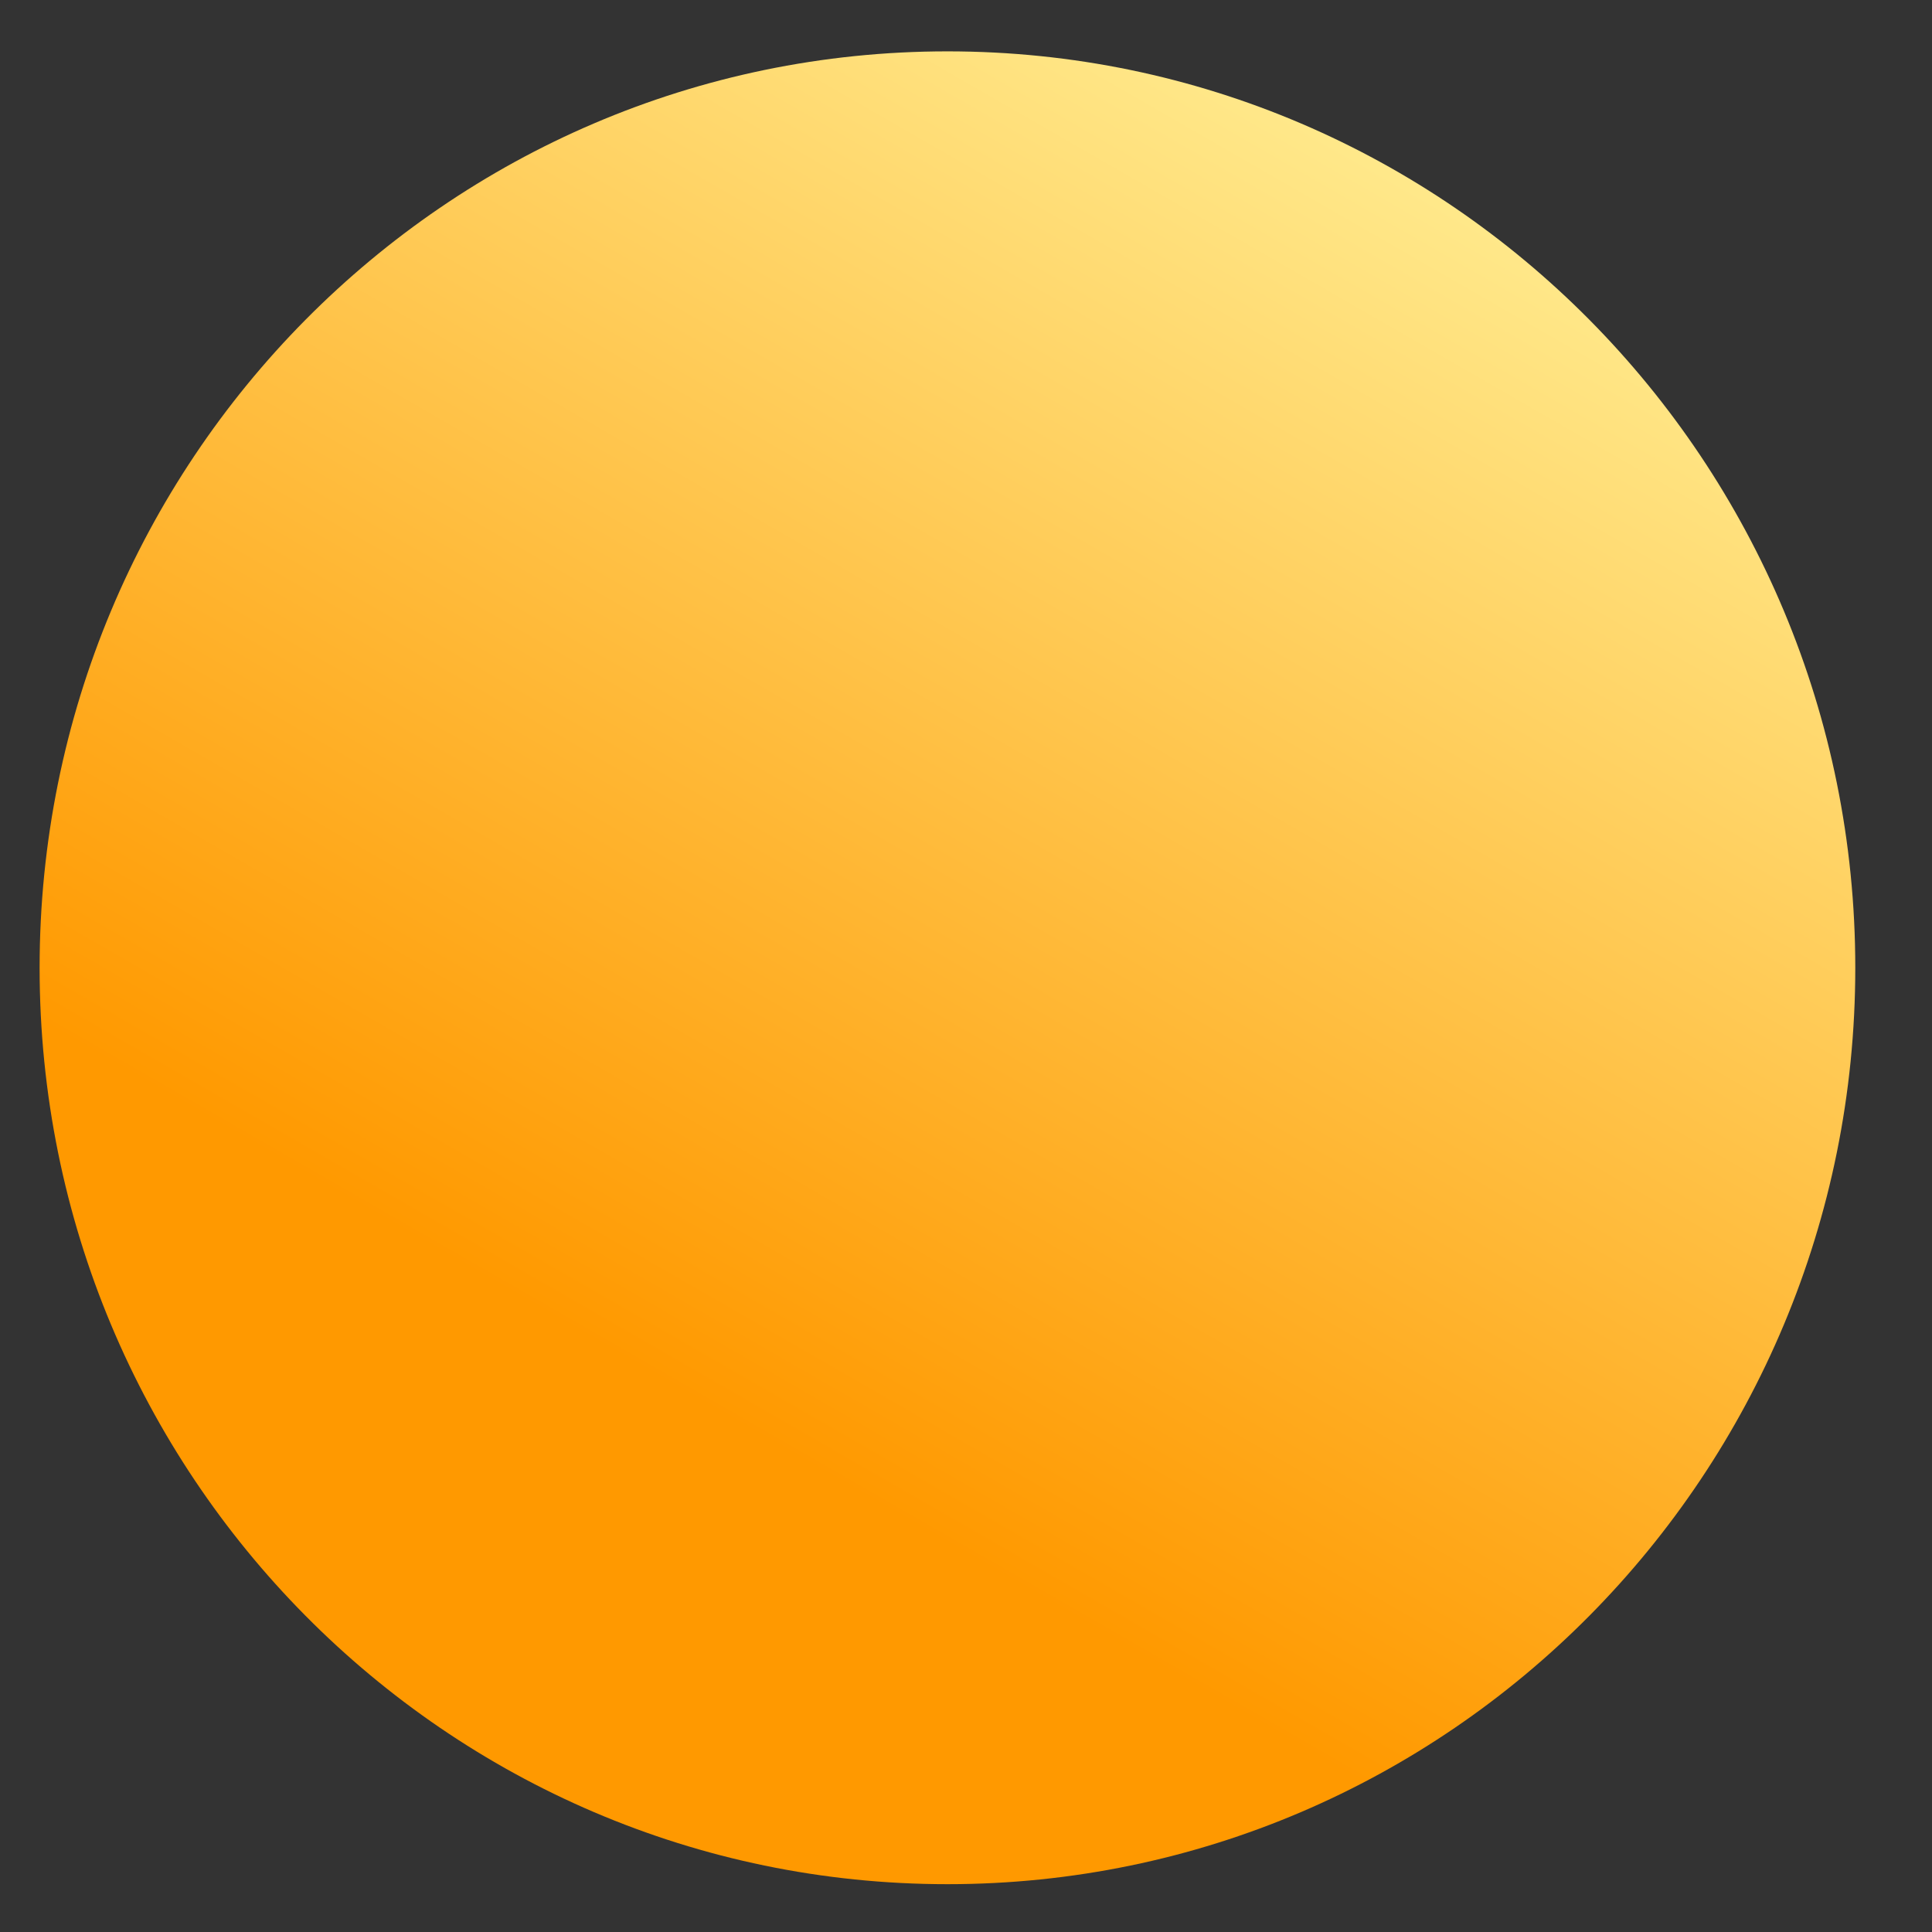 <svg width="24" height="24" viewBox="0 0 24 24" fill="none" xmlns="http://www.w3.org/2000/svg">
<rect x="0" y="0" width="24" height="24" fill="#333333" stroke="none"/>
<path d="M23.047 12.022C23.047 18.309 17.998 23.406 11.77 23.406C5.541 23.406 0.492 18.309 0.492 12.022C0.492 5.735 5.541 0.638 11.77 0.638C17.998 0.638 23.047 5.735 23.047 12.022Z" fill="url(#paint0_linear_5830_17343)"/>
<defs>
<linearGradient id="paint0_linear_5830_17343" x1="10.057" y1="18.218" x2="19.468" y2="1.867" gradientUnits="userSpaceOnUse">
<stop stop-color="#FF9900"/>
<stop offset="1" stop-color="#FFEE94"/>
</linearGradient>
</defs>
</svg>
